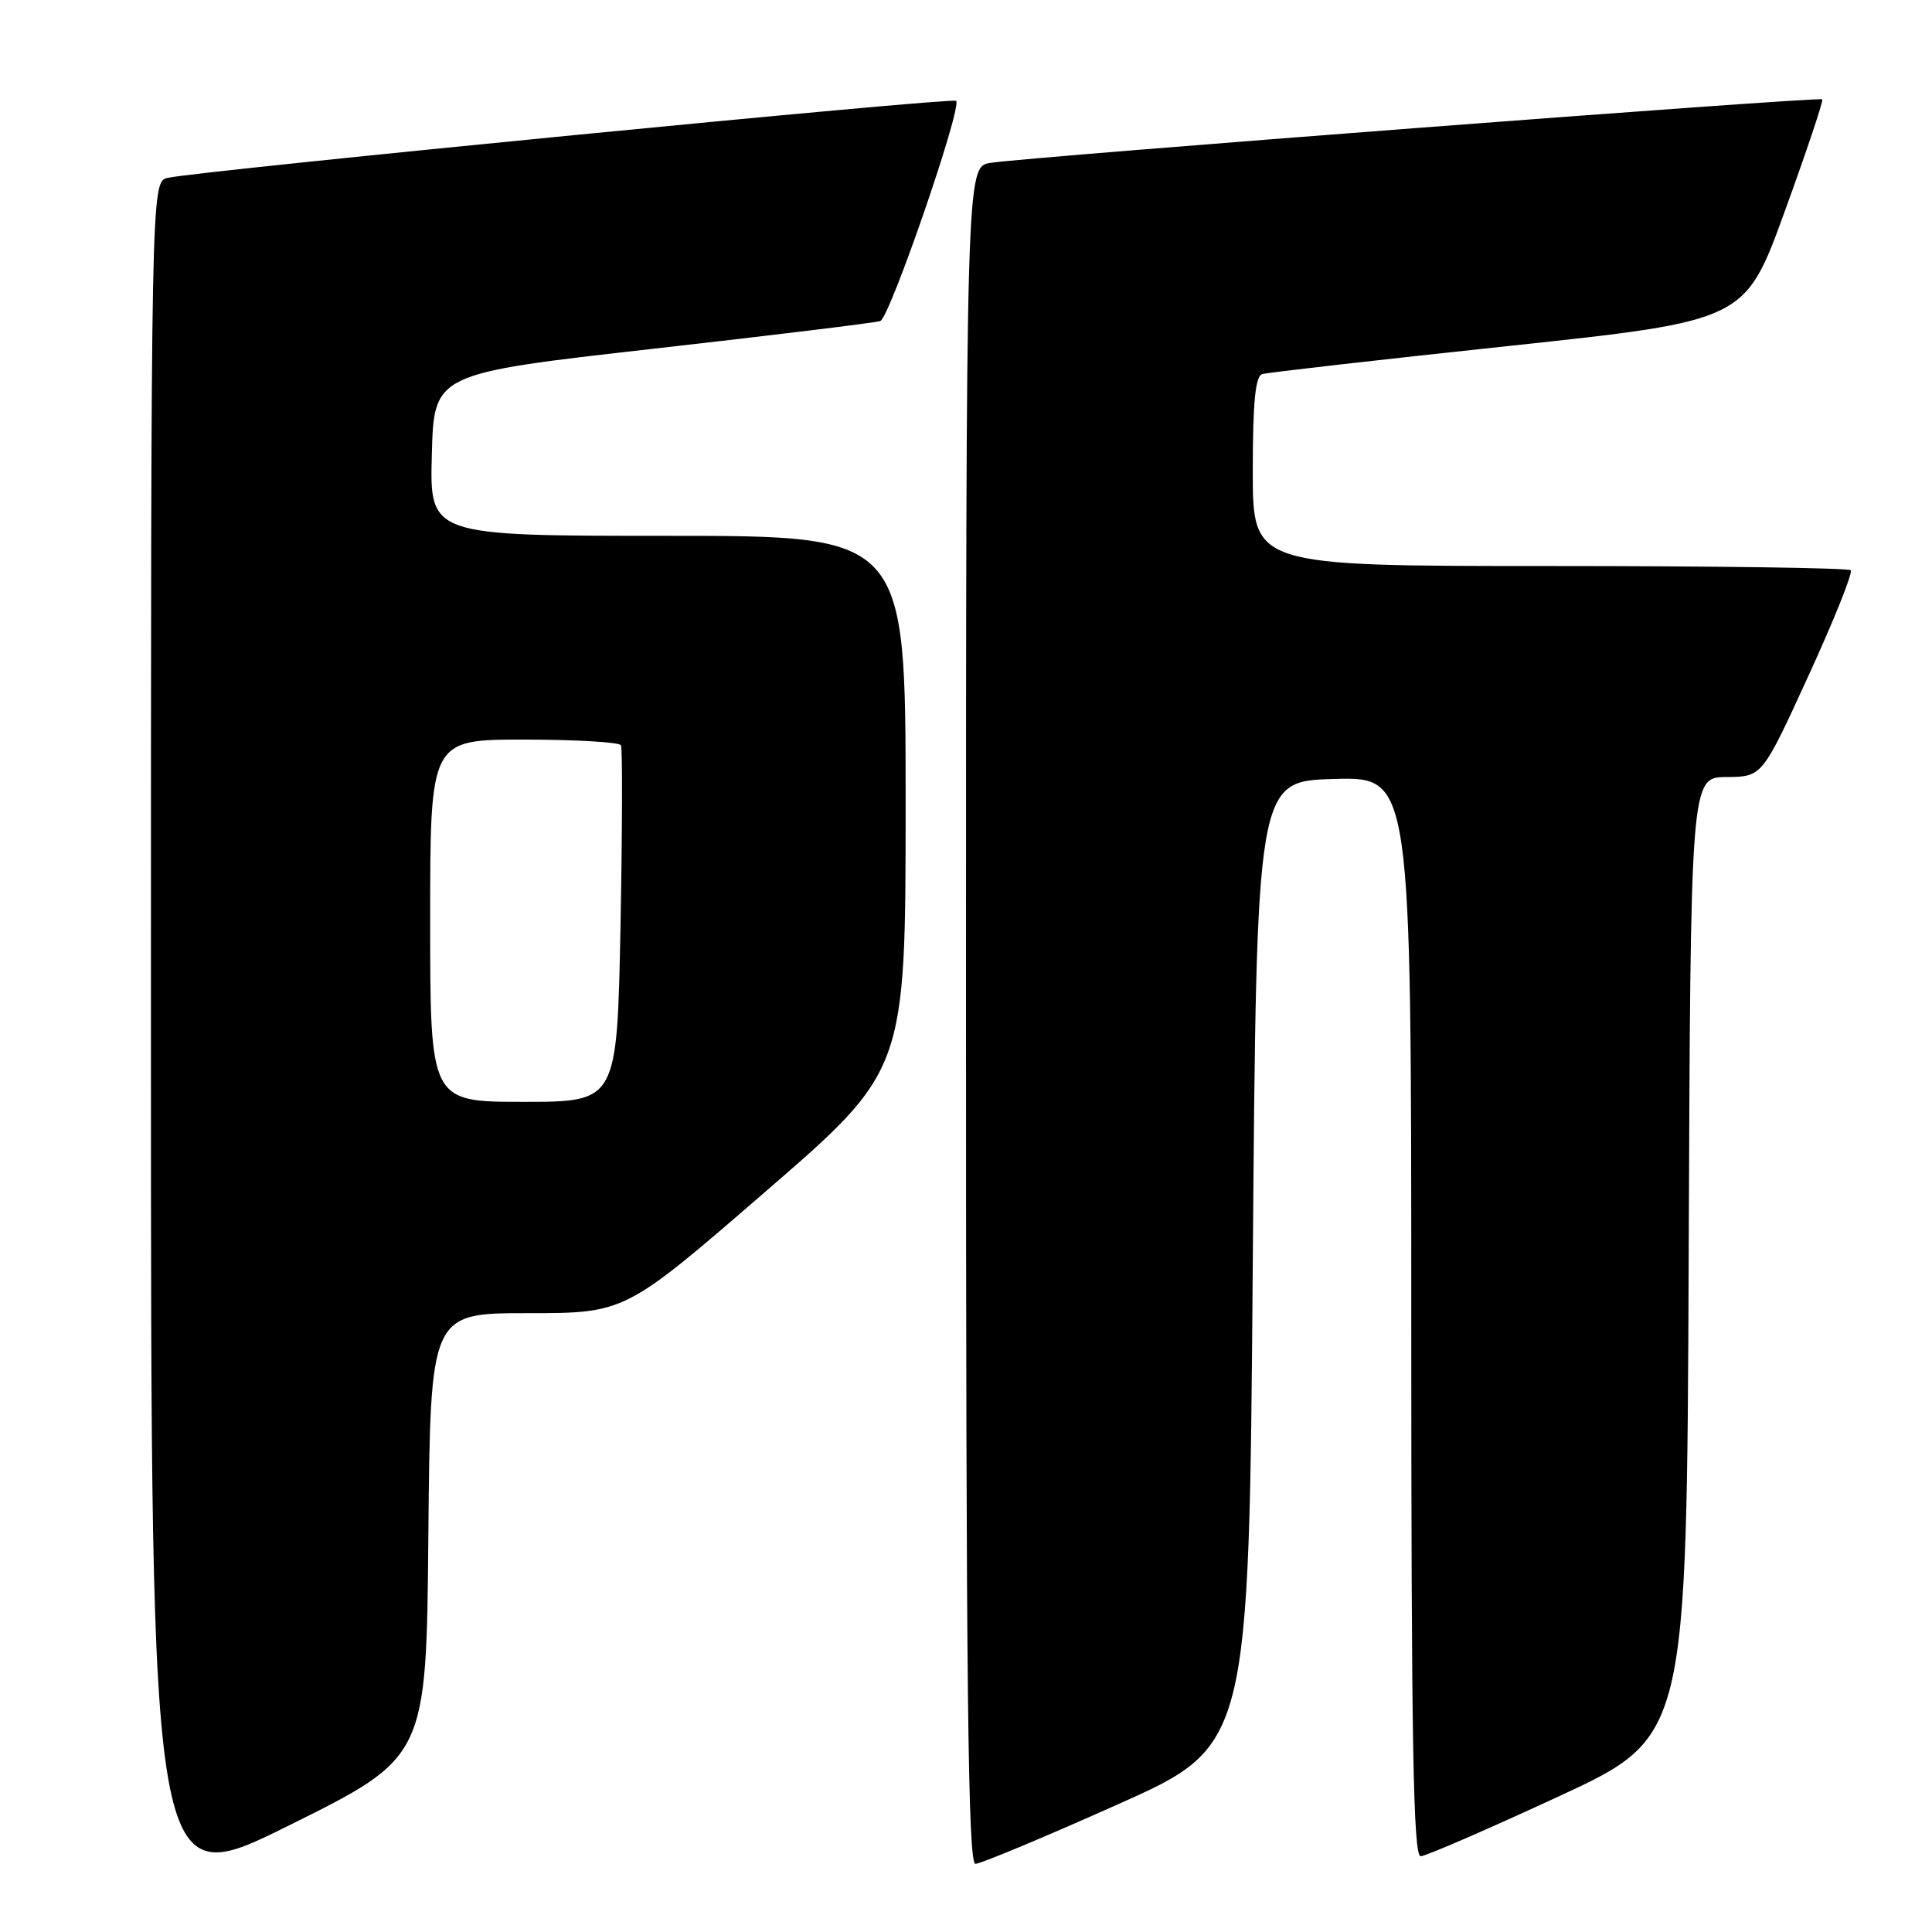 <?xml version="1.0" encoding="UTF-8" standalone="no"?>
<!DOCTYPE svg PUBLIC "-//W3C//DTD SVG 1.1//EN" "http://www.w3.org/Graphics/SVG/1.1/DTD/svg11.dtd" >
<svg xmlns="http://www.w3.org/2000/svg" xmlns:xlink="http://www.w3.org/1999/xlink" version="1.1" viewBox="0 0 256 256">
 <g >
 <path fill="currentColor"
d=" M 56.76 203.42 C 57.03 174.00 57.03 174.00 69.93 174.00 C 82.83 174.00 82.83 174.00 101.41 157.91 C 120.00 141.83 120.00 141.83 120.00 106.41 C 120.00 71.00 120.00 71.00 88.47 71.00 C 56.93 71.00 56.93 71.00 57.22 60.25 C 57.50 49.50 57.50 49.50 86.50 46.22 C 102.45 44.42 116.01 42.76 116.64 42.54 C 117.90 42.10 127.52 14.19 126.69 13.36 C 126.21 12.87 27.00 22.57 22.25 23.56 C 20.00 24.04 20.00 24.04 20.00 137.50 C 20.00 250.96 20.00 250.96 38.25 241.90 C 56.50 232.85 56.50 232.85 56.76 203.42 Z  M 148.00 239.14 C 165.50 231.34 165.50 231.34 166.00 167.42 C 166.50 103.50 166.50 103.50 176.75 103.22 C 187.00 102.93 187.00 102.93 187.00 174.47 C 187.00 231.05 187.26 245.99 188.25 245.96 C 188.94 245.94 197.15 242.38 206.50 238.05 C 223.50 230.18 223.50 230.18 223.76 166.59 C 224.01 103.00 224.01 103.00 228.76 102.96 C 233.50 102.93 233.50 102.93 239.64 89.52 C 243.02 82.15 245.54 75.87 245.23 75.56 C 244.92 75.25 226.97 75.00 205.33 75.00 C 166.00 75.00 166.00 75.00 166.00 62.47 C 166.00 53.31 166.34 49.84 167.25 49.57 C 167.94 49.36 182.61 47.69 199.86 45.85 C 231.23 42.50 231.23 42.50 236.49 28.00 C 239.39 20.02 241.63 13.35 241.46 13.16 C 241.12 12.78 136.28 20.79 131.25 21.58 C 128.00 22.09 128.00 22.09 128.00 134.55 C 128.00 223.86 128.26 246.99 129.25 246.97 C 129.94 246.96 138.38 243.44 148.00 239.14 Z  M 57.00 122.00 C 57.00 98.00 57.00 98.00 69.44 98.00 C 76.28 98.00 82.06 98.34 82.28 98.75 C 82.49 99.16 82.46 109.96 82.22 122.75 C 81.76 146.00 81.76 146.00 69.38 146.00 C 57.00 146.00 57.00 146.00 57.00 122.00 Z "/>
</g>
</svg>